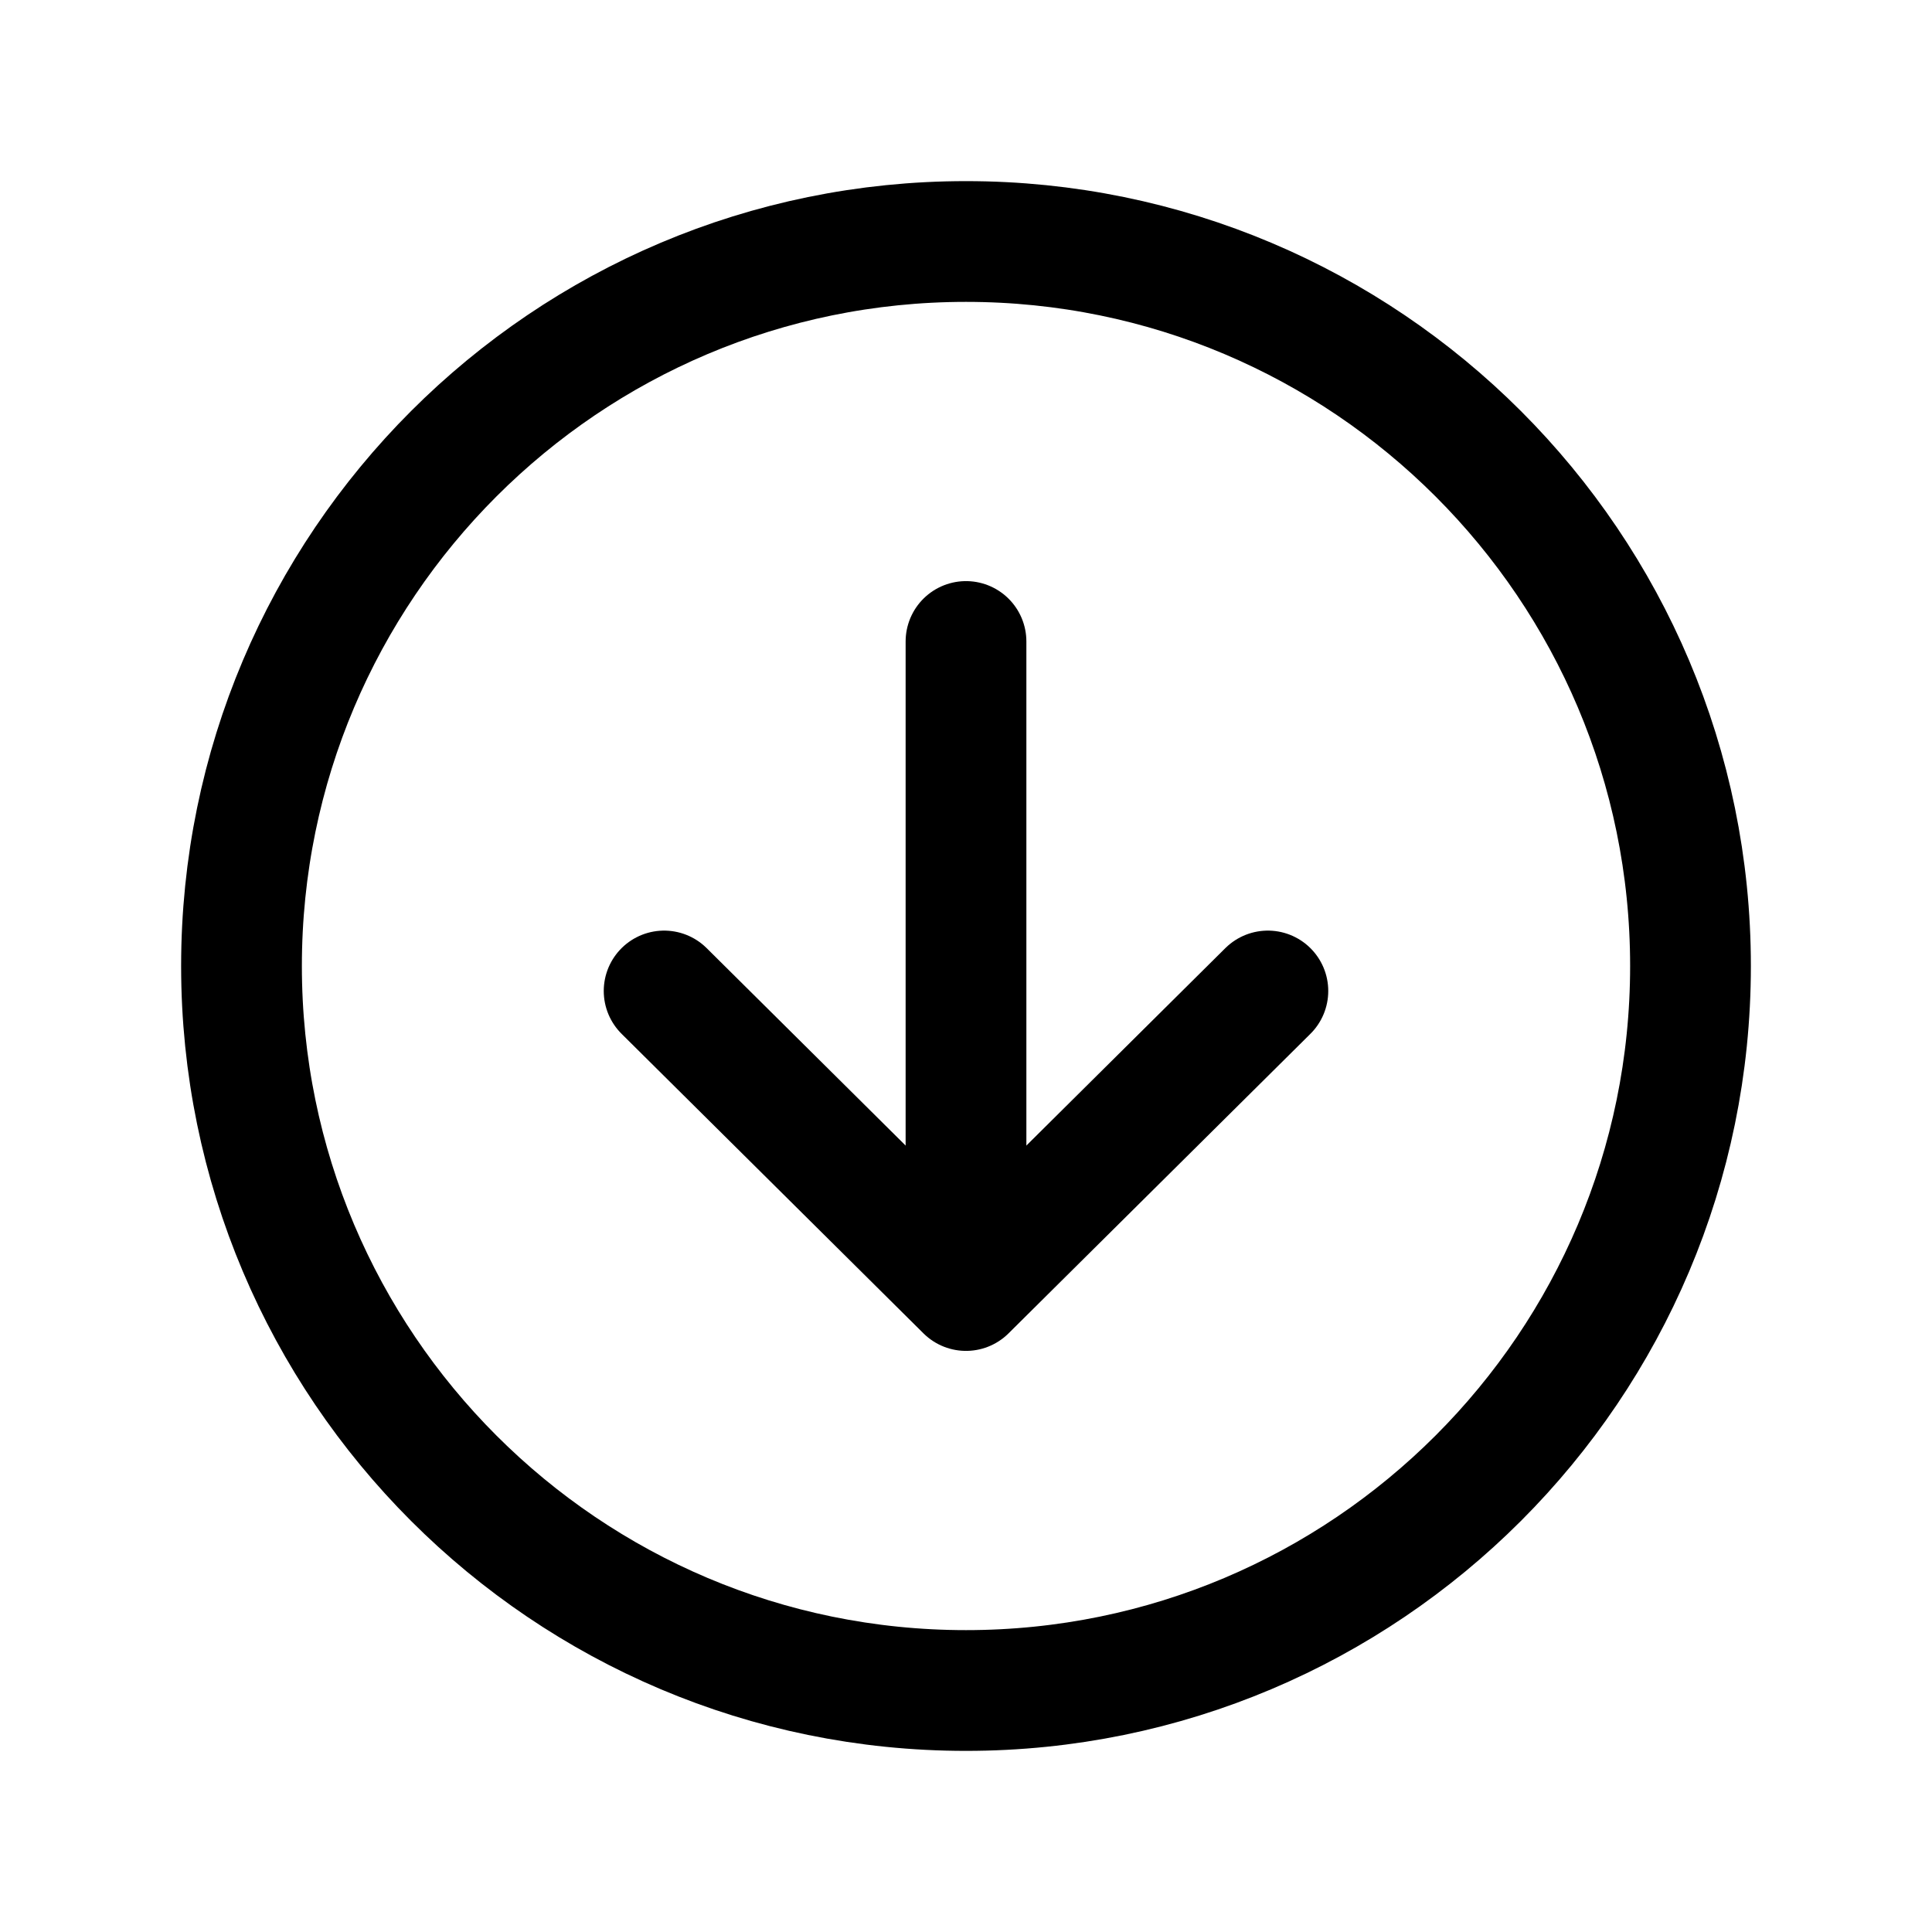 <svg height="512" viewBox="0 0 512 512" width="512" xmlns="http://www.w3.org/2000/svg">
  <g fill="none" stroke="currentColor" stroke-width="32">
    <path d="m176 262.62 80 79.38 80-79.38" stroke-linecap="round" stroke-linejoin="round"/>
    <path d="m256 330.97v-160.97" stroke-linecap="round" stroke-linejoin="round"/>
    <path d="m256 64c-106 0-192 86-192 192s86 192 192 192 192-86 192-192-86-192-192-192z" stroke-miterlimit="10"/>
  </g>
</svg>
